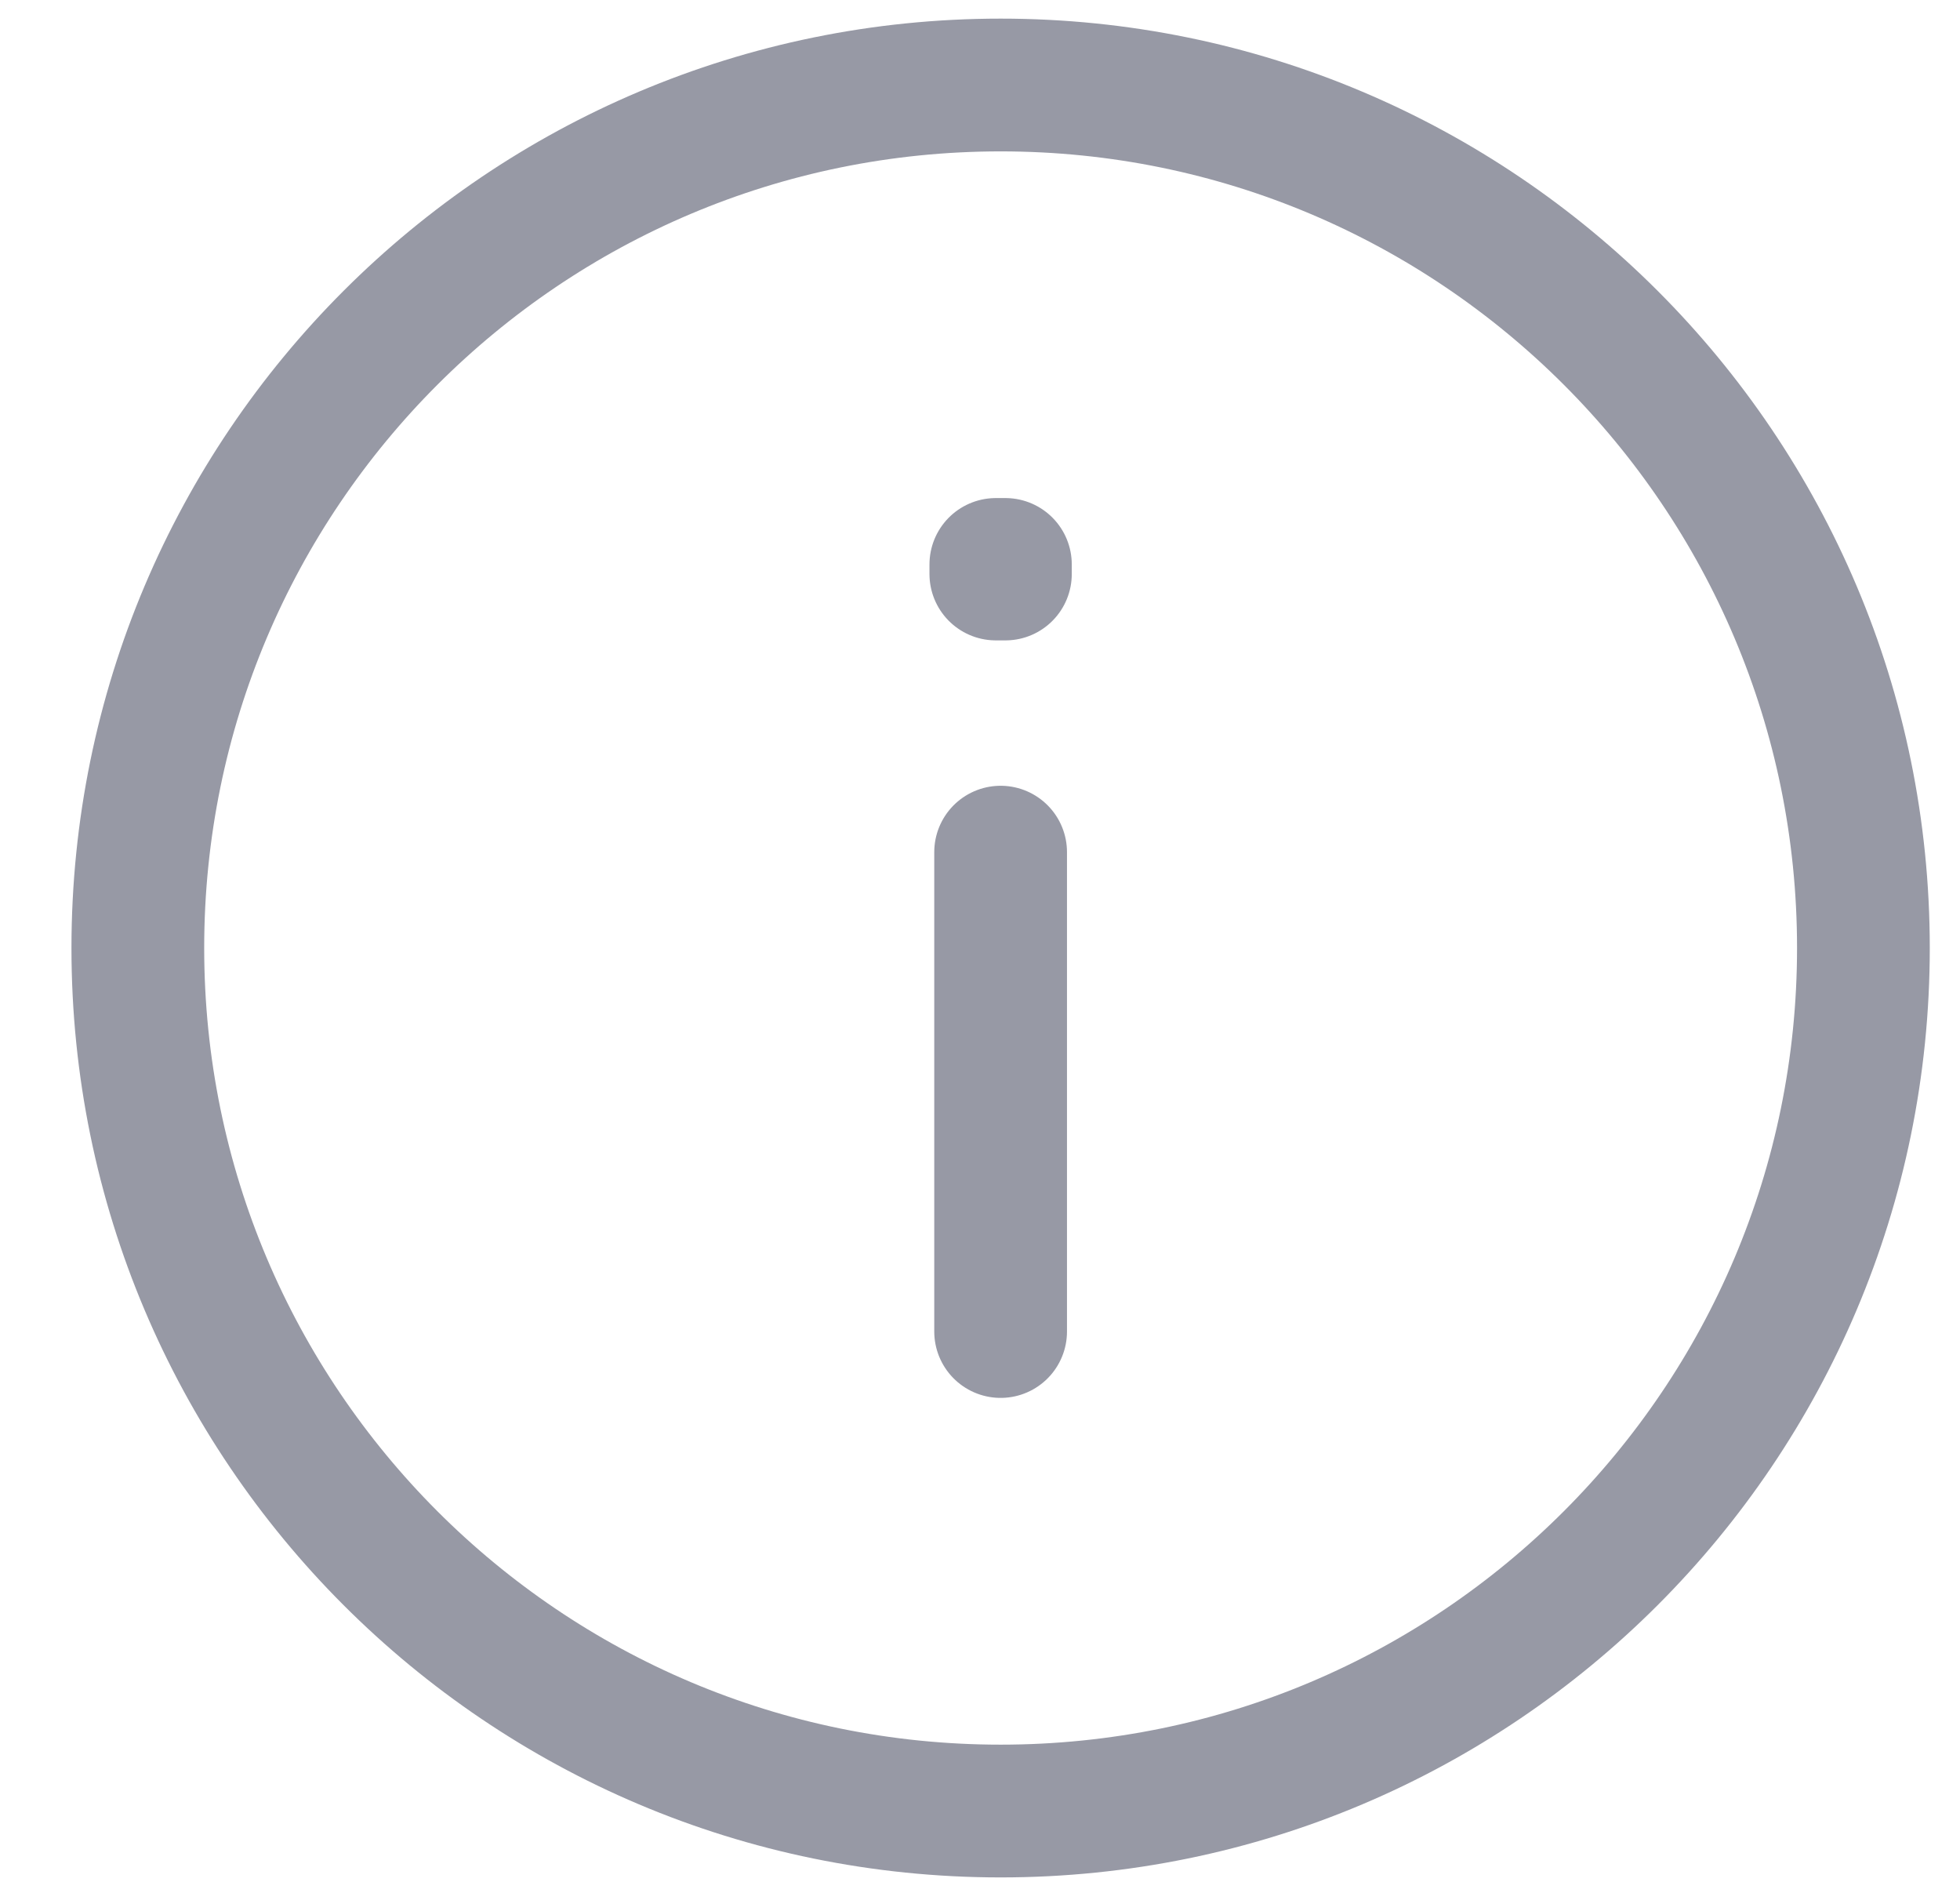 <svg width="25" height="24" viewBox="0 0 25 24" fill="none" xmlns="http://www.w3.org/2000/svg">
<path d="M12.763 10.867V16.98M12.763 23.095C6.685 23.095 1.758 18.167 1.758 12.089C1.758 6.011 6.685 1.084 12.763 1.084C18.841 1.084 23.768 6.011 23.768 12.089C23.768 18.167 18.841 23.095 12.763 23.095ZM12.824 7.198V7.32L12.702 7.32V7.198H12.824Z" stroke="#9799A5" stroke-width="1.693" stroke-linecap="round" stroke-linejoin="round"/>
</svg>
